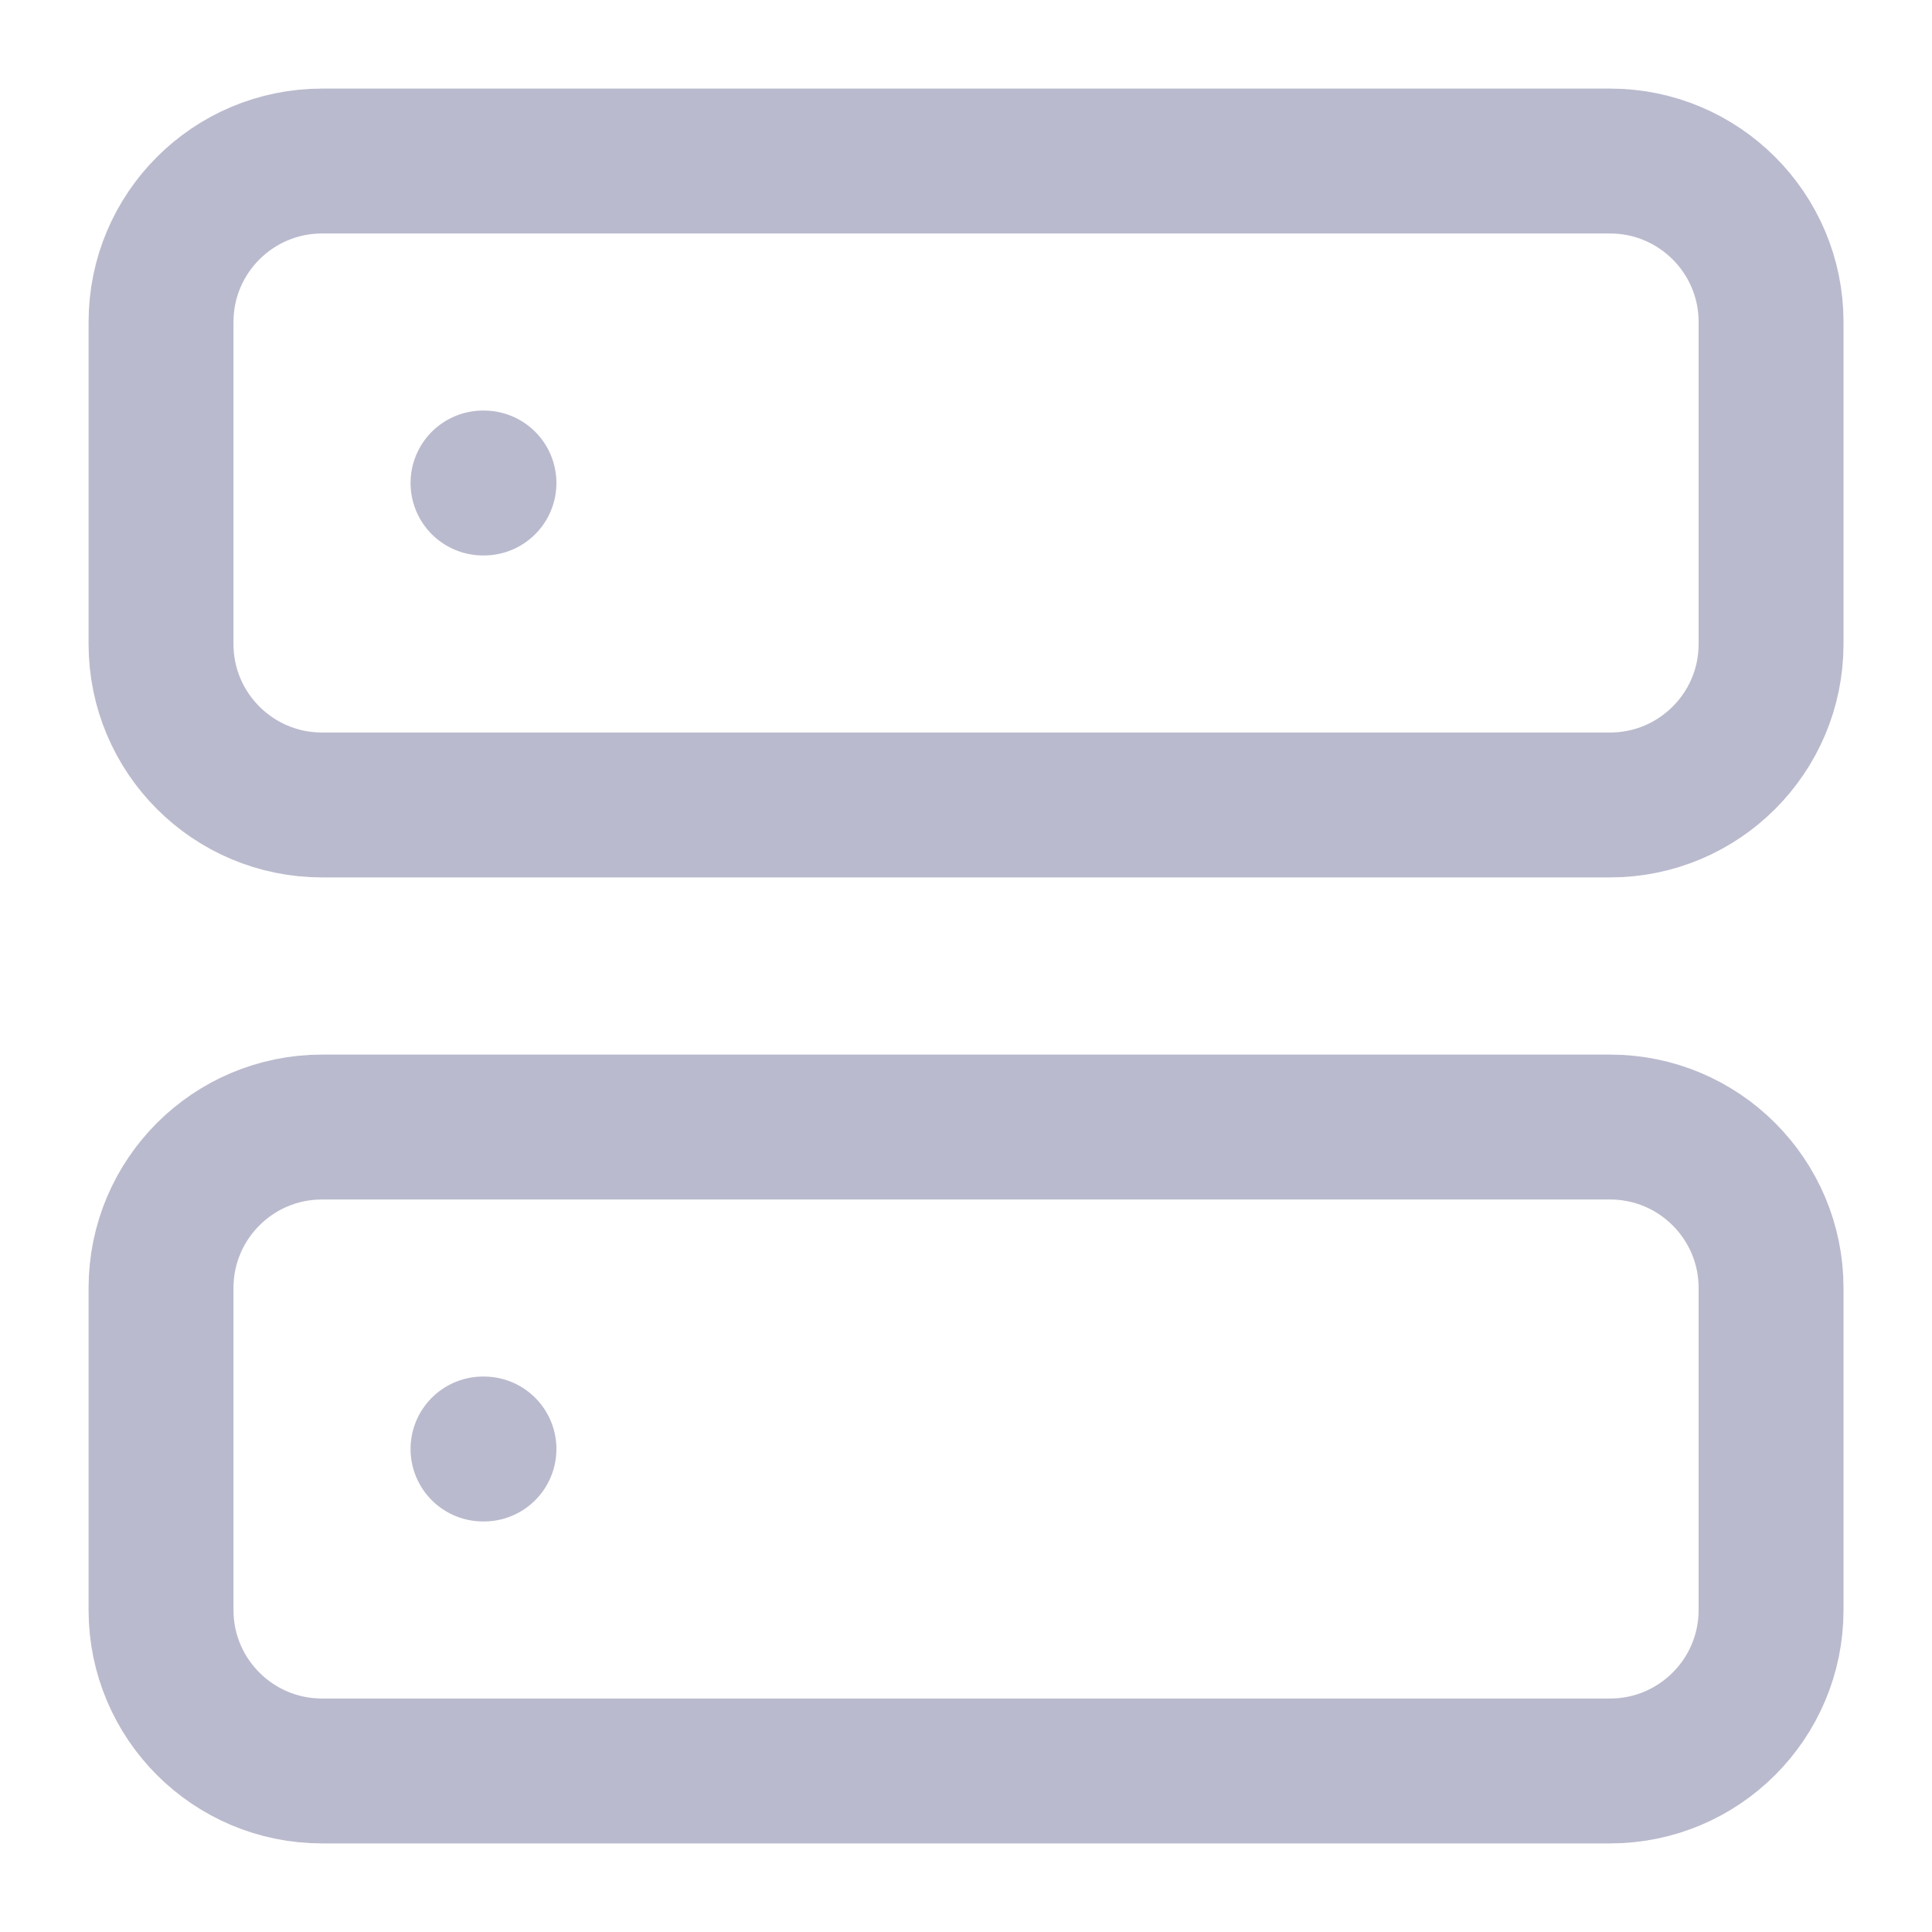 <svg width="20" height="20" viewBox="0 0 20 20" fill="none" xmlns="http://www.w3.org/2000/svg">
<g clip-path="url(#clip0_114_35861)">
<path d="M16.667 1.667H3.334C2.413 1.667 1.667 2.413 1.667 3.333V6.667C1.667 7.587 2.413 8.333 3.334 8.333H16.667C17.587 8.333 18.334 7.587 18.334 6.667V3.333C18.334 2.413 17.587 1.667 16.667 1.667Z" stroke="#BABACE" stroke-width="1.5" stroke-linecap="round" stroke-linejoin="round"/>
<path d="M16.667 11.667H3.334C2.413 11.667 1.667 12.413 1.667 13.333V16.667C1.667 17.587 2.413 18.333 3.334 18.333H16.667C17.587 18.333 18.334 17.587 18.334 16.667V13.333C18.334 12.413 17.587 11.667 16.667 11.667Z" stroke="#BABACE" stroke-width="1.5" stroke-linecap="round" stroke-linejoin="round"/>
<path d="M5 5H5.01" stroke="#BABACE" stroke-width="1.5" stroke-linecap="round" stroke-linejoin="round"/>
<path d="M5 15H5.01" stroke="#BABACE" stroke-width="1.5" stroke-linecap="round" stroke-linejoin="round"/>
</g>
<defs>
<clipPath id="clip0_114_35861">
<rect width="20" height="20" fill="white"/>
</clipPath>
</defs>
</svg>
